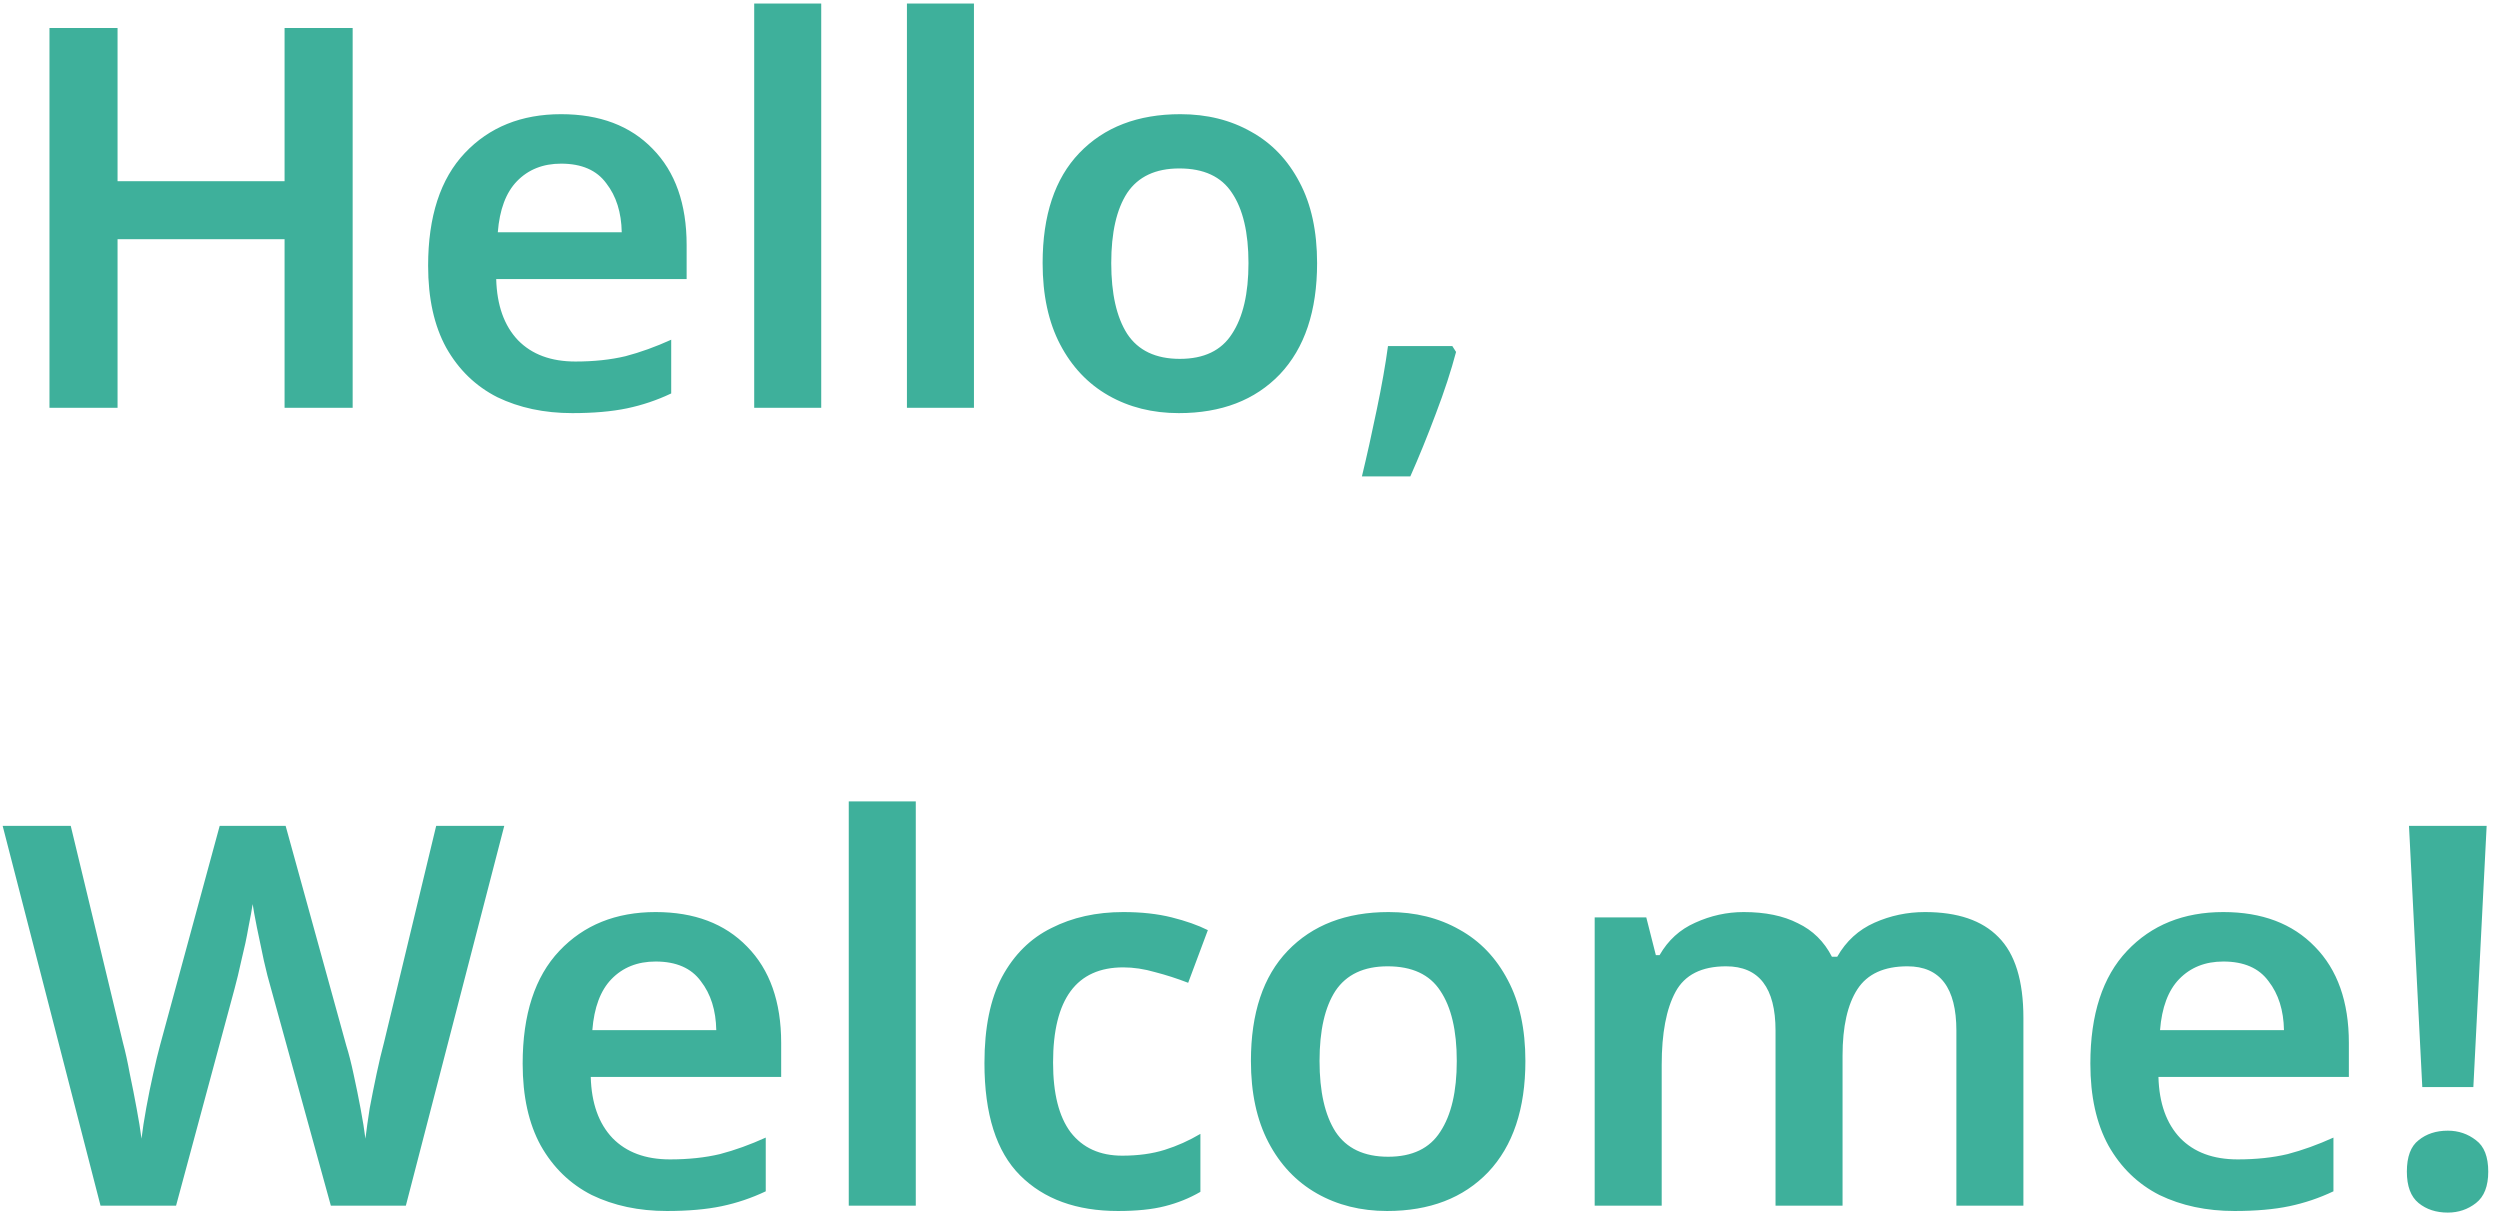 <svg width="141" height="69" viewBox="0 0 141 69" fill="none" xmlns="http://www.w3.org/2000/svg">
<path d="M19.89 23H16.05V13.49H6.63V23H2.79V1.58H6.63V10.22H16.05V1.58H19.89V23ZM31.646 6.44C33.826 6.44 35.546 7.09 36.806 8.39C38.086 9.69 38.726 11.5 38.726 13.82V15.74H27.986C28.026 17.22 28.436 18.37 29.216 19.19C29.996 19.99 31.076 20.39 32.456 20.39C33.496 20.39 34.436 20.29 35.276 20.09C36.116 19.87 36.976 19.56 37.856 19.16V22.19C37.056 22.57 36.226 22.85 35.366 23.03C34.506 23.21 33.476 23.3 32.276 23.3C30.696 23.3 29.286 23 28.046 22.4C26.826 21.78 25.866 20.85 25.166 19.61C24.486 18.37 24.146 16.83 24.146 14.99C24.146 12.21 24.836 10.09 26.216 8.63C27.596 7.17 29.406 6.44 31.646 6.44ZM31.646 9.23C30.626 9.23 29.796 9.56 29.156 10.22C28.536 10.86 28.176 11.82 28.076 13.1H35.066C35.046 11.98 34.756 11.06 34.196 10.34C33.656 9.6 32.806 9.23 31.646 9.23ZM46.317 23H42.537V0.2H46.317V23ZM54.931 23H51.151V0.2H54.931V23ZM74.284 14.84C74.284 17.54 73.584 19.63 72.184 21.11C70.784 22.57 68.884 23.3 66.484 23.3C65.004 23.3 63.684 22.97 62.524 22.31C61.364 21.65 60.454 20.69 59.794 19.43C59.134 18.17 58.804 16.64 58.804 14.84C58.804 12.14 59.494 10.07 60.874 8.63C62.274 7.17 64.174 6.44 66.574 6.44C68.074 6.44 69.404 6.77 70.564 7.43C71.724 8.07 72.634 9.02 73.294 10.28C73.954 11.52 74.284 13.04 74.284 14.84ZM62.674 14.84C62.674 16.56 62.974 17.89 63.574 18.83C64.194 19.77 65.184 20.24 66.544 20.24C67.904 20.24 68.884 19.77 69.484 18.83C70.104 17.89 70.414 16.56 70.414 14.84C70.414 13.12 70.104 11.8 69.484 10.88C68.884 9.96 67.894 9.5 66.514 9.5C65.174 9.5 64.194 9.96 63.574 10.88C62.974 11.8 62.674 13.12 62.674 14.84ZM82.122 19.85C81.842 20.91 81.462 22.07 80.982 23.33C80.502 24.61 80.022 25.79 79.542 26.87H76.812C77.092 25.71 77.372 24.45 77.652 23.09C77.932 21.75 78.142 20.56 78.282 19.52H81.912L82.122 19.85ZM28.44 46.58L22.89 68H18.66L15.27 55.7C15.15 55.3 15.02 54.79 14.88 54.17C14.74 53.53 14.61 52.91 14.49 52.31C14.37 51.71 14.29 51.27 14.25 50.99C14.21 51.27 14.13 51.71 14.01 52.31C13.91 52.89 13.78 53.5 13.62 54.14C13.48 54.78 13.35 55.32 13.23 55.76L9.93 68H5.67L0.15 46.58H3.99L6.93 58.79C7.07 59.31 7.2 59.9 7.32 60.56C7.46 61.22 7.59 61.88 7.71 62.54C7.83 63.18 7.92 63.74 7.98 64.22C8.04 63.72 8.13 63.14 8.25 62.48C8.37 61.82 8.5 61.18 8.64 60.56C8.78 59.92 8.91 59.38 9.03 58.94L12.39 46.58H16.11L19.53 58.97C19.67 59.41 19.81 59.96 19.95 60.62C20.09 61.26 20.22 61.9 20.34 62.54C20.46 63.18 20.55 63.74 20.61 64.22C20.67 63.72 20.75 63.15 20.85 62.51C20.97 61.87 21.1 61.22 21.24 60.56C21.38 59.9 21.52 59.31 21.66 58.79L24.6 46.58H28.44ZM36.978 51.44C39.158 51.44 40.878 52.09 42.138 53.39C43.418 54.69 44.058 56.5 44.058 58.82V60.74H33.318C33.358 62.22 33.768 63.37 34.548 64.19C35.328 64.99 36.408 65.39 37.788 65.39C38.828 65.39 39.768 65.29 40.608 65.09C41.448 64.87 42.308 64.56 43.188 64.16V67.19C42.388 67.57 41.558 67.85 40.698 68.03C39.838 68.21 38.808 68.3 37.608 68.3C36.028 68.3 34.618 68 33.378 67.4C32.158 66.78 31.198 65.85 30.498 64.61C29.818 63.37 29.478 61.83 29.478 59.99C29.478 57.21 30.168 55.09 31.548 53.63C32.928 52.17 34.738 51.44 36.978 51.44ZM36.978 54.23C35.958 54.23 35.128 54.56 34.488 55.22C33.868 55.86 33.508 56.82 33.408 58.1H40.398C40.378 56.98 40.088 56.06 39.528 55.34C38.988 54.6 38.138 54.23 36.978 54.23ZM51.65 68H47.87V45.2H51.65V68ZM63.053 68.3C60.713 68.3 58.873 67.63 57.533 66.29C56.193 64.95 55.523 62.84 55.523 59.96C55.523 57.96 55.853 56.34 56.513 55.1C57.193 53.84 58.123 52.92 59.303 52.34C60.483 51.74 61.833 51.44 63.353 51.44C64.373 51.44 65.283 51.54 66.083 51.74C66.883 51.94 67.563 52.18 68.123 52.46L67.013 55.43C66.393 55.19 65.773 54.99 65.153 54.83C64.533 54.65 63.933 54.56 63.353 54.56C60.713 54.56 59.393 56.35 59.393 59.93C59.393 61.67 59.723 62.98 60.383 63.86C61.063 64.74 62.033 65.18 63.293 65.18C64.193 65.18 64.993 65.07 65.693 64.85C66.393 64.63 67.063 64.33 67.703 63.95V67.22C67.083 67.58 66.413 67.85 65.693 68.03C64.993 68.21 64.113 68.3 63.053 68.3ZM86.032 59.84C86.032 62.54 85.332 64.63 83.932 66.11C82.532 67.57 80.632 68.3 78.232 68.3C76.752 68.3 75.432 67.97 74.272 67.31C73.112 66.65 72.202 65.69 71.542 64.43C70.882 63.17 70.552 61.64 70.552 59.84C70.552 57.14 71.242 55.07 72.622 53.63C74.022 52.17 75.922 51.44 78.322 51.44C79.822 51.44 81.152 51.77 82.312 52.43C83.472 53.07 84.382 54.02 85.042 55.28C85.702 56.52 86.032 58.04 86.032 59.84ZM74.422 59.84C74.422 61.56 74.722 62.89 75.322 63.83C75.942 64.77 76.932 65.24 78.292 65.24C79.652 65.24 80.632 64.77 81.232 63.83C81.852 62.89 82.162 61.56 82.162 59.84C82.162 58.12 81.852 56.8 81.232 55.88C80.632 54.96 79.642 54.5 78.262 54.5C76.922 54.5 75.942 54.96 75.322 55.88C74.722 56.8 74.422 58.12 74.422 59.84ZM108.57 51.44C110.41 51.44 111.79 51.91 112.71 52.85C113.65 53.79 114.12 55.31 114.12 57.41V68H110.34V58.13C110.34 55.71 109.42 54.5 107.58 54.5C106.26 54.5 105.32 54.93 104.76 55.79C104.2 56.65 103.92 57.9 103.92 59.54V68H100.14V58.13C100.14 55.71 99.21 54.5 97.35 54.5C95.97 54.5 95.02 54.98 94.5 55.94C93.98 56.9 93.72 58.27 93.72 60.05V68H89.94V51.74H92.85L93.39 53.87H93.6C94.08 53.03 94.75 52.42 95.61 52.04C96.49 51.64 97.4 51.44 98.34 51.44C99.56 51.44 100.58 51.65 101.4 52.07C102.24 52.47 102.88 53.1 103.32 53.96H103.62C104.12 53.08 104.82 52.44 105.72 52.04C106.62 51.64 107.57 51.44 108.57 51.44ZM125.396 51.44C127.576 51.44 129.296 52.09 130.556 53.39C131.836 54.69 132.476 56.5 132.476 58.82V60.74H121.736C121.776 62.22 122.186 63.37 122.966 64.19C123.746 64.99 124.826 65.39 126.206 65.39C127.246 65.39 128.186 65.29 129.026 65.09C129.866 64.87 130.726 64.56 131.606 64.16V67.19C130.806 67.57 129.976 67.85 129.116 68.03C128.256 68.21 127.226 68.3 126.026 68.3C124.446 68.3 123.036 68 121.796 67.4C120.576 66.78 119.616 65.85 118.916 64.61C118.236 63.37 117.896 61.83 117.896 59.99C117.896 57.21 118.586 55.09 119.966 53.63C121.346 52.17 123.156 51.44 125.396 51.44ZM125.396 54.23C124.376 54.23 123.546 54.56 122.906 55.22C122.286 55.86 121.926 56.82 121.826 58.1H128.816C128.796 56.98 128.506 56.06 127.946 55.34C127.406 54.6 126.556 54.23 125.396 54.23ZM139.497 61.31H136.617L135.867 46.58H140.247L139.497 61.31ZM135.747 66.08C135.747 65.24 135.967 64.65 136.407 64.31C136.847 63.95 137.397 63.77 138.057 63.77C138.657 63.77 139.187 63.95 139.647 64.31C140.107 64.65 140.337 65.24 140.337 66.08C140.337 66.9 140.107 67.49 139.647 67.85C139.187 68.21 138.657 68.39 138.057 68.39C137.397 68.39 136.847 68.21 136.407 67.85C135.967 67.49 135.747 66.9 135.747 66.08Z" fill="#3EB09B"/>
</svg>
